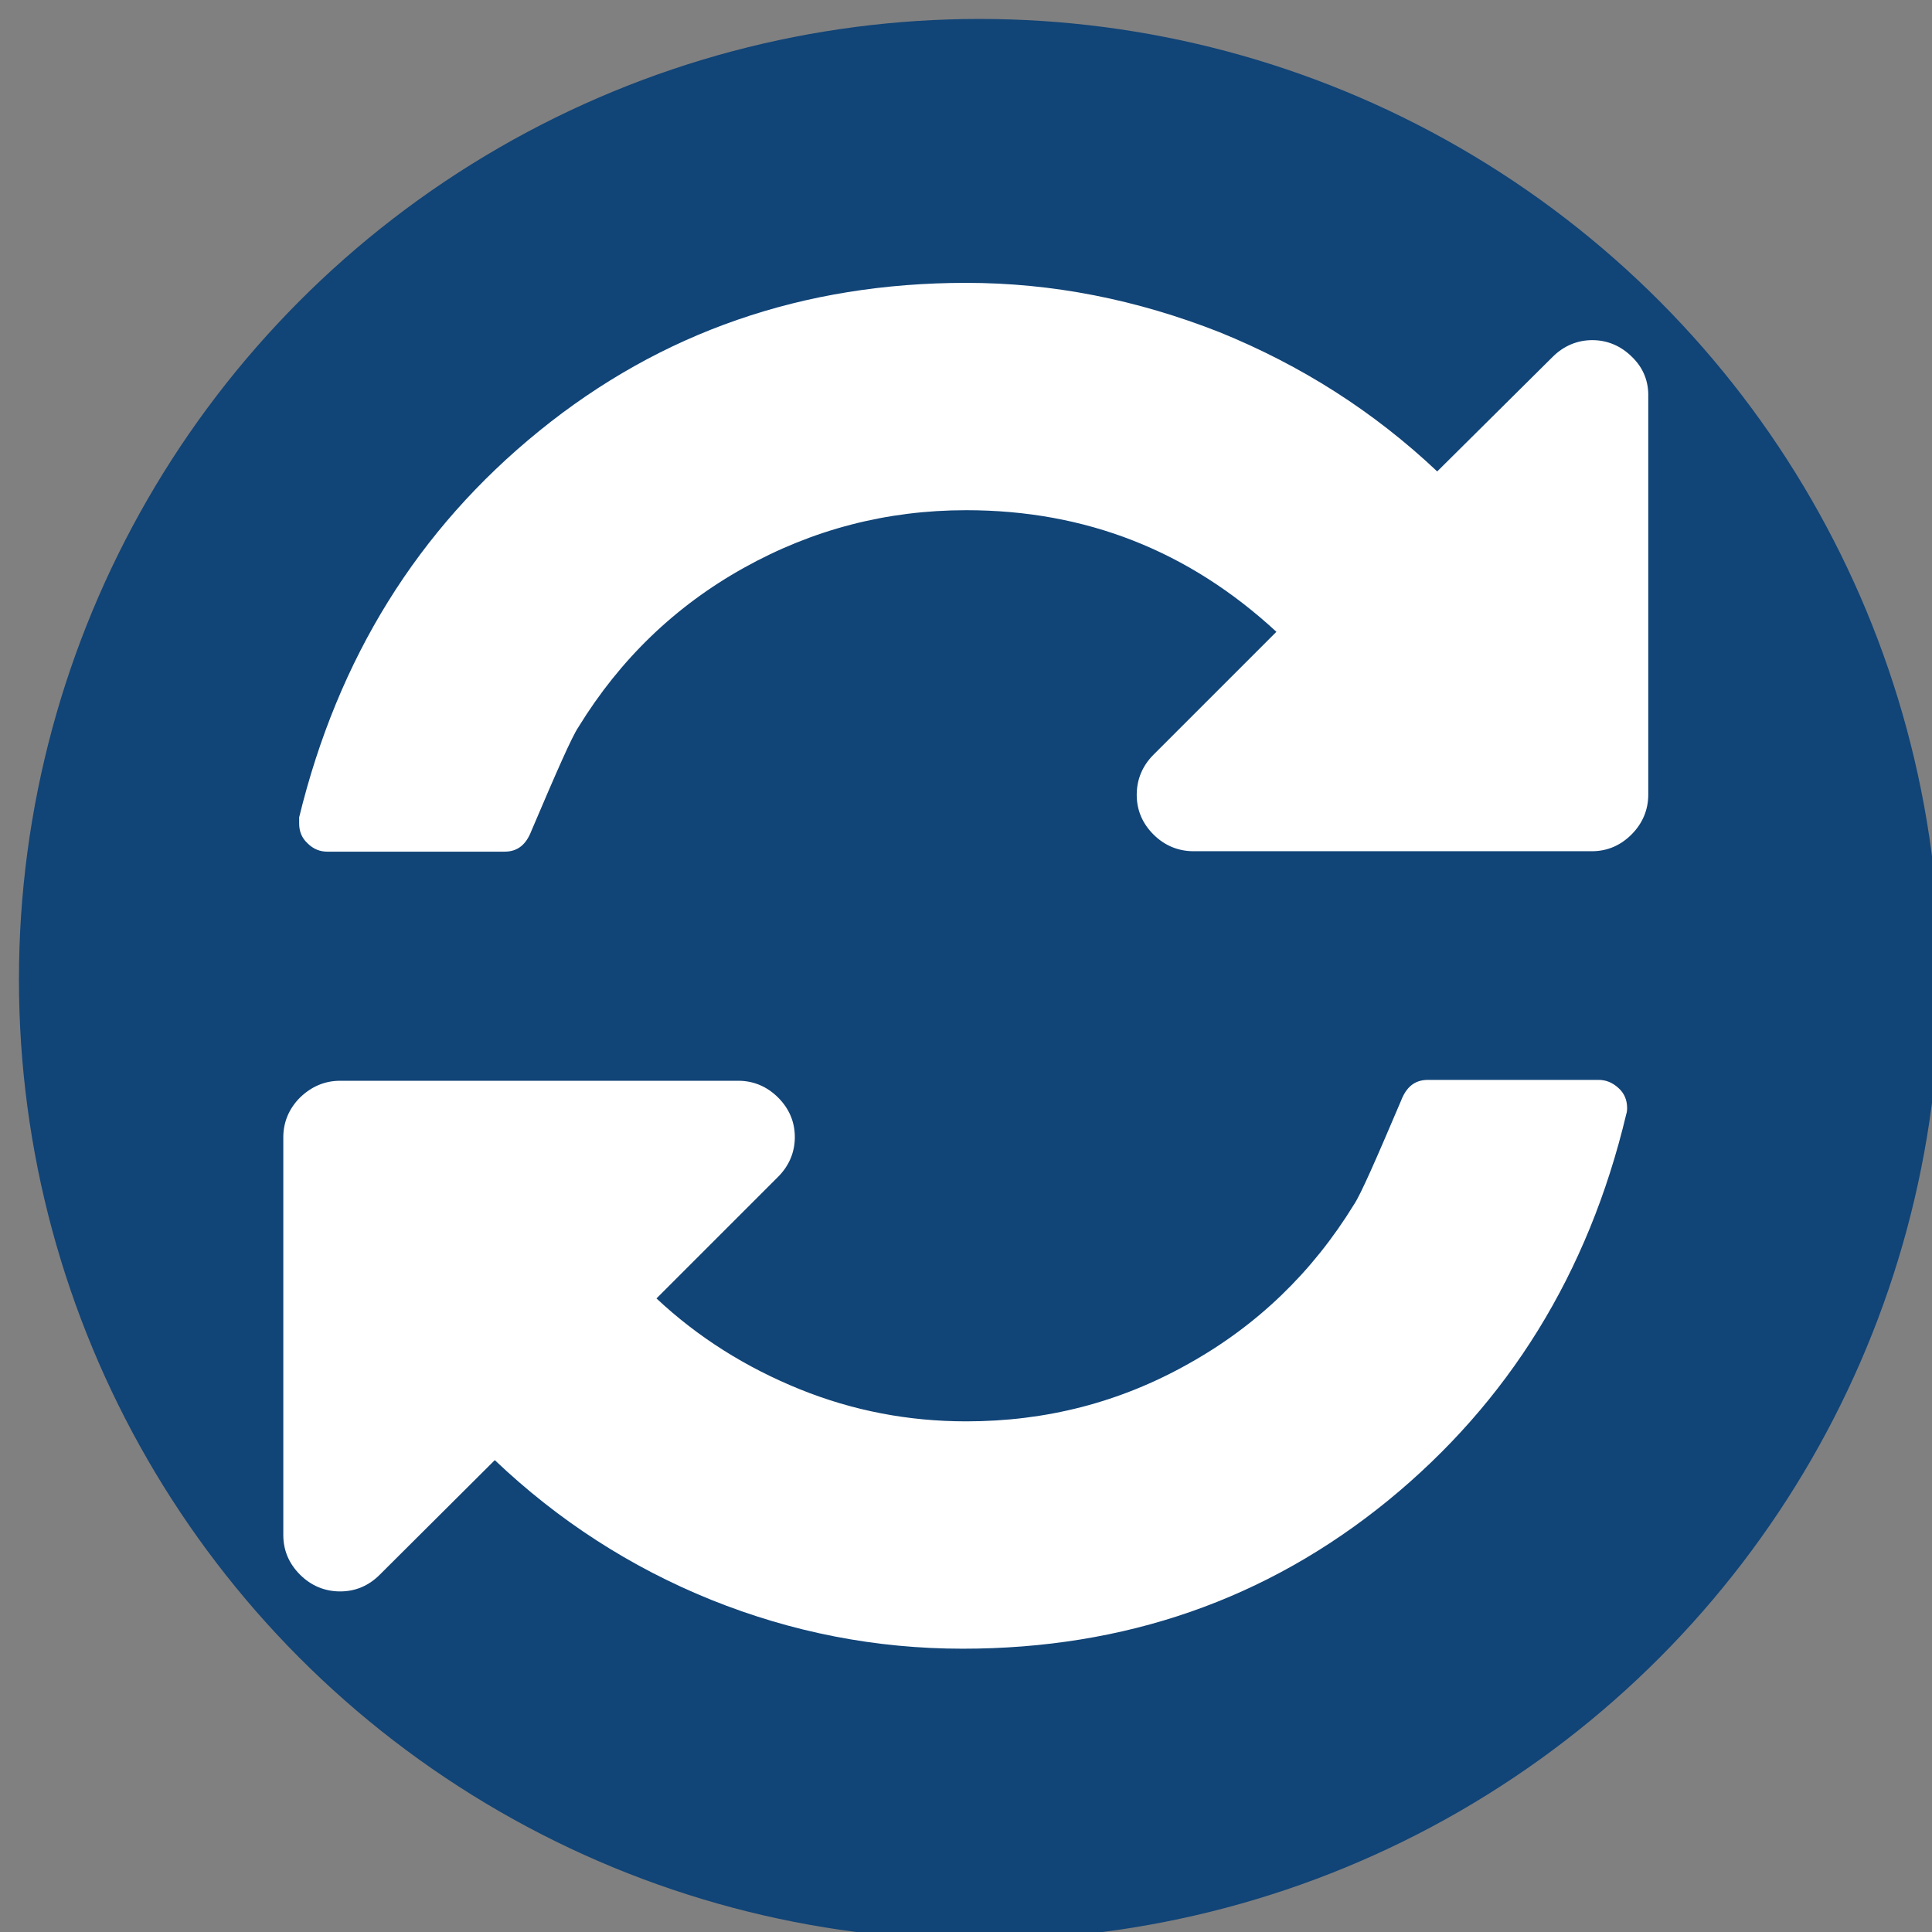 <?xml version="1.0" encoding="utf-8"?>
<!-- Generator: Adobe Illustrator 23.0.6, SVG Export Plug-In . SVG Version: 6.00 Build 0)  -->
<svg version="1.1" id="Capa_1" xmlns="http://www.w3.org/2000/svg" xmlns:xlink="http://www.w3.org/1999/xlink" x="0px" y="0px"
	 viewBox="0 0 438.5 438.5" style="enable-background:new 0 0 438.5 438.5;" xml:space="preserve">
<rect x="0" y="0" width="438.5" height="438.5" fill="#808080" stroke="none"/>
<style type="text/css">
	.st0{fill:#147;}
	.st1{fill:#FFFFFF;}
</style>
<circle class="st0" cx="222.3" cy="222.3" r="218"/>
<g>
	<g>
		<path class="st1" d="M370.4,81c-2.5-2.5-5.6-3.8-9-3.8s-6.5,1.3-9,3.8l-26.2,26c-14.4-13.6-30.9-24.1-49.4-31.6
			C258,68,238.9,64.2,219.3,64.2c-37,0-69.3,11.2-96.9,33.6s-45.7,51.6-54.5,87.7v1.4c0,1.8,0.6,3.3,1.9,4.5
			c1.3,1.3,2.8,1.9,4.5,1.9h40.2c3,0,4.9-1.6,6.1-4.7c5.7-13.4,9.2-21.4,10.7-23.6c9.4-15.3,21.9-27.4,37.5-36.1
			s32.4-13.1,50.5-13.1c27.1,0,50.5,9.2,70.4,27.6l-27.9,27.9c-2.5,2.5-3.8,5.6-3.8,9.1c0,3.5,1.3,6.5,3.8,9
			c2.5,2.5,5.6,3.8,9.1,3.8h90.4c3.5,0,6.5-1.3,9-3.8c2.5-2.5,3.8-5.6,3.8-9V90.1C374.2,86.6,373,83.5,370.4,81z"/>
		<path class="st1" d="M362.8,245.1h-38.7c-3,0-4.9,1.6-6.1,4.7c-5.7,13.4-9.2,21.4-10.7,23.6c-9.4,15.3-21.9,27.4-37.5,36.1
			c-15.6,8.8-32.4,13.1-50.5,13.1c-13.1,0-25.7-2.4-37.8-7.3s-23-11.7-32.5-20.6l27.6-27.6c2.5-2.5,3.8-5.6,3.8-9
			c0-3.5-1.3-6.5-3.8-9c-2.5-2.5-5.6-3.8-9-3.8H77.2c-3.5,0-6.5,1.3-9.1,3.8c-2.5,2.5-3.8,5.6-3.8,9v90.3c0,3.5,1.3,6.5,3.8,9
			c2.5,2.5,5.6,3.8,9.1,3.8c3.5,0,6.5-1.3,9-3.8l26.1-26c14.4,13.7,30.8,24.3,49.1,31.7c18.4,7.4,37.4,11.1,57.1,11.1
			c36.9,0,69-11.2,96.5-33.6c27.4-22.4,45.5-51.6,54.1-87.7c0.1-0.3,0.2-0.7,0.2-1.4c0-1.8-0.6-3.3-1.9-4.5
			C366,245.7,364.5,245.1,362.8,245.1z"/>
	</g>
</g>
</svg>
